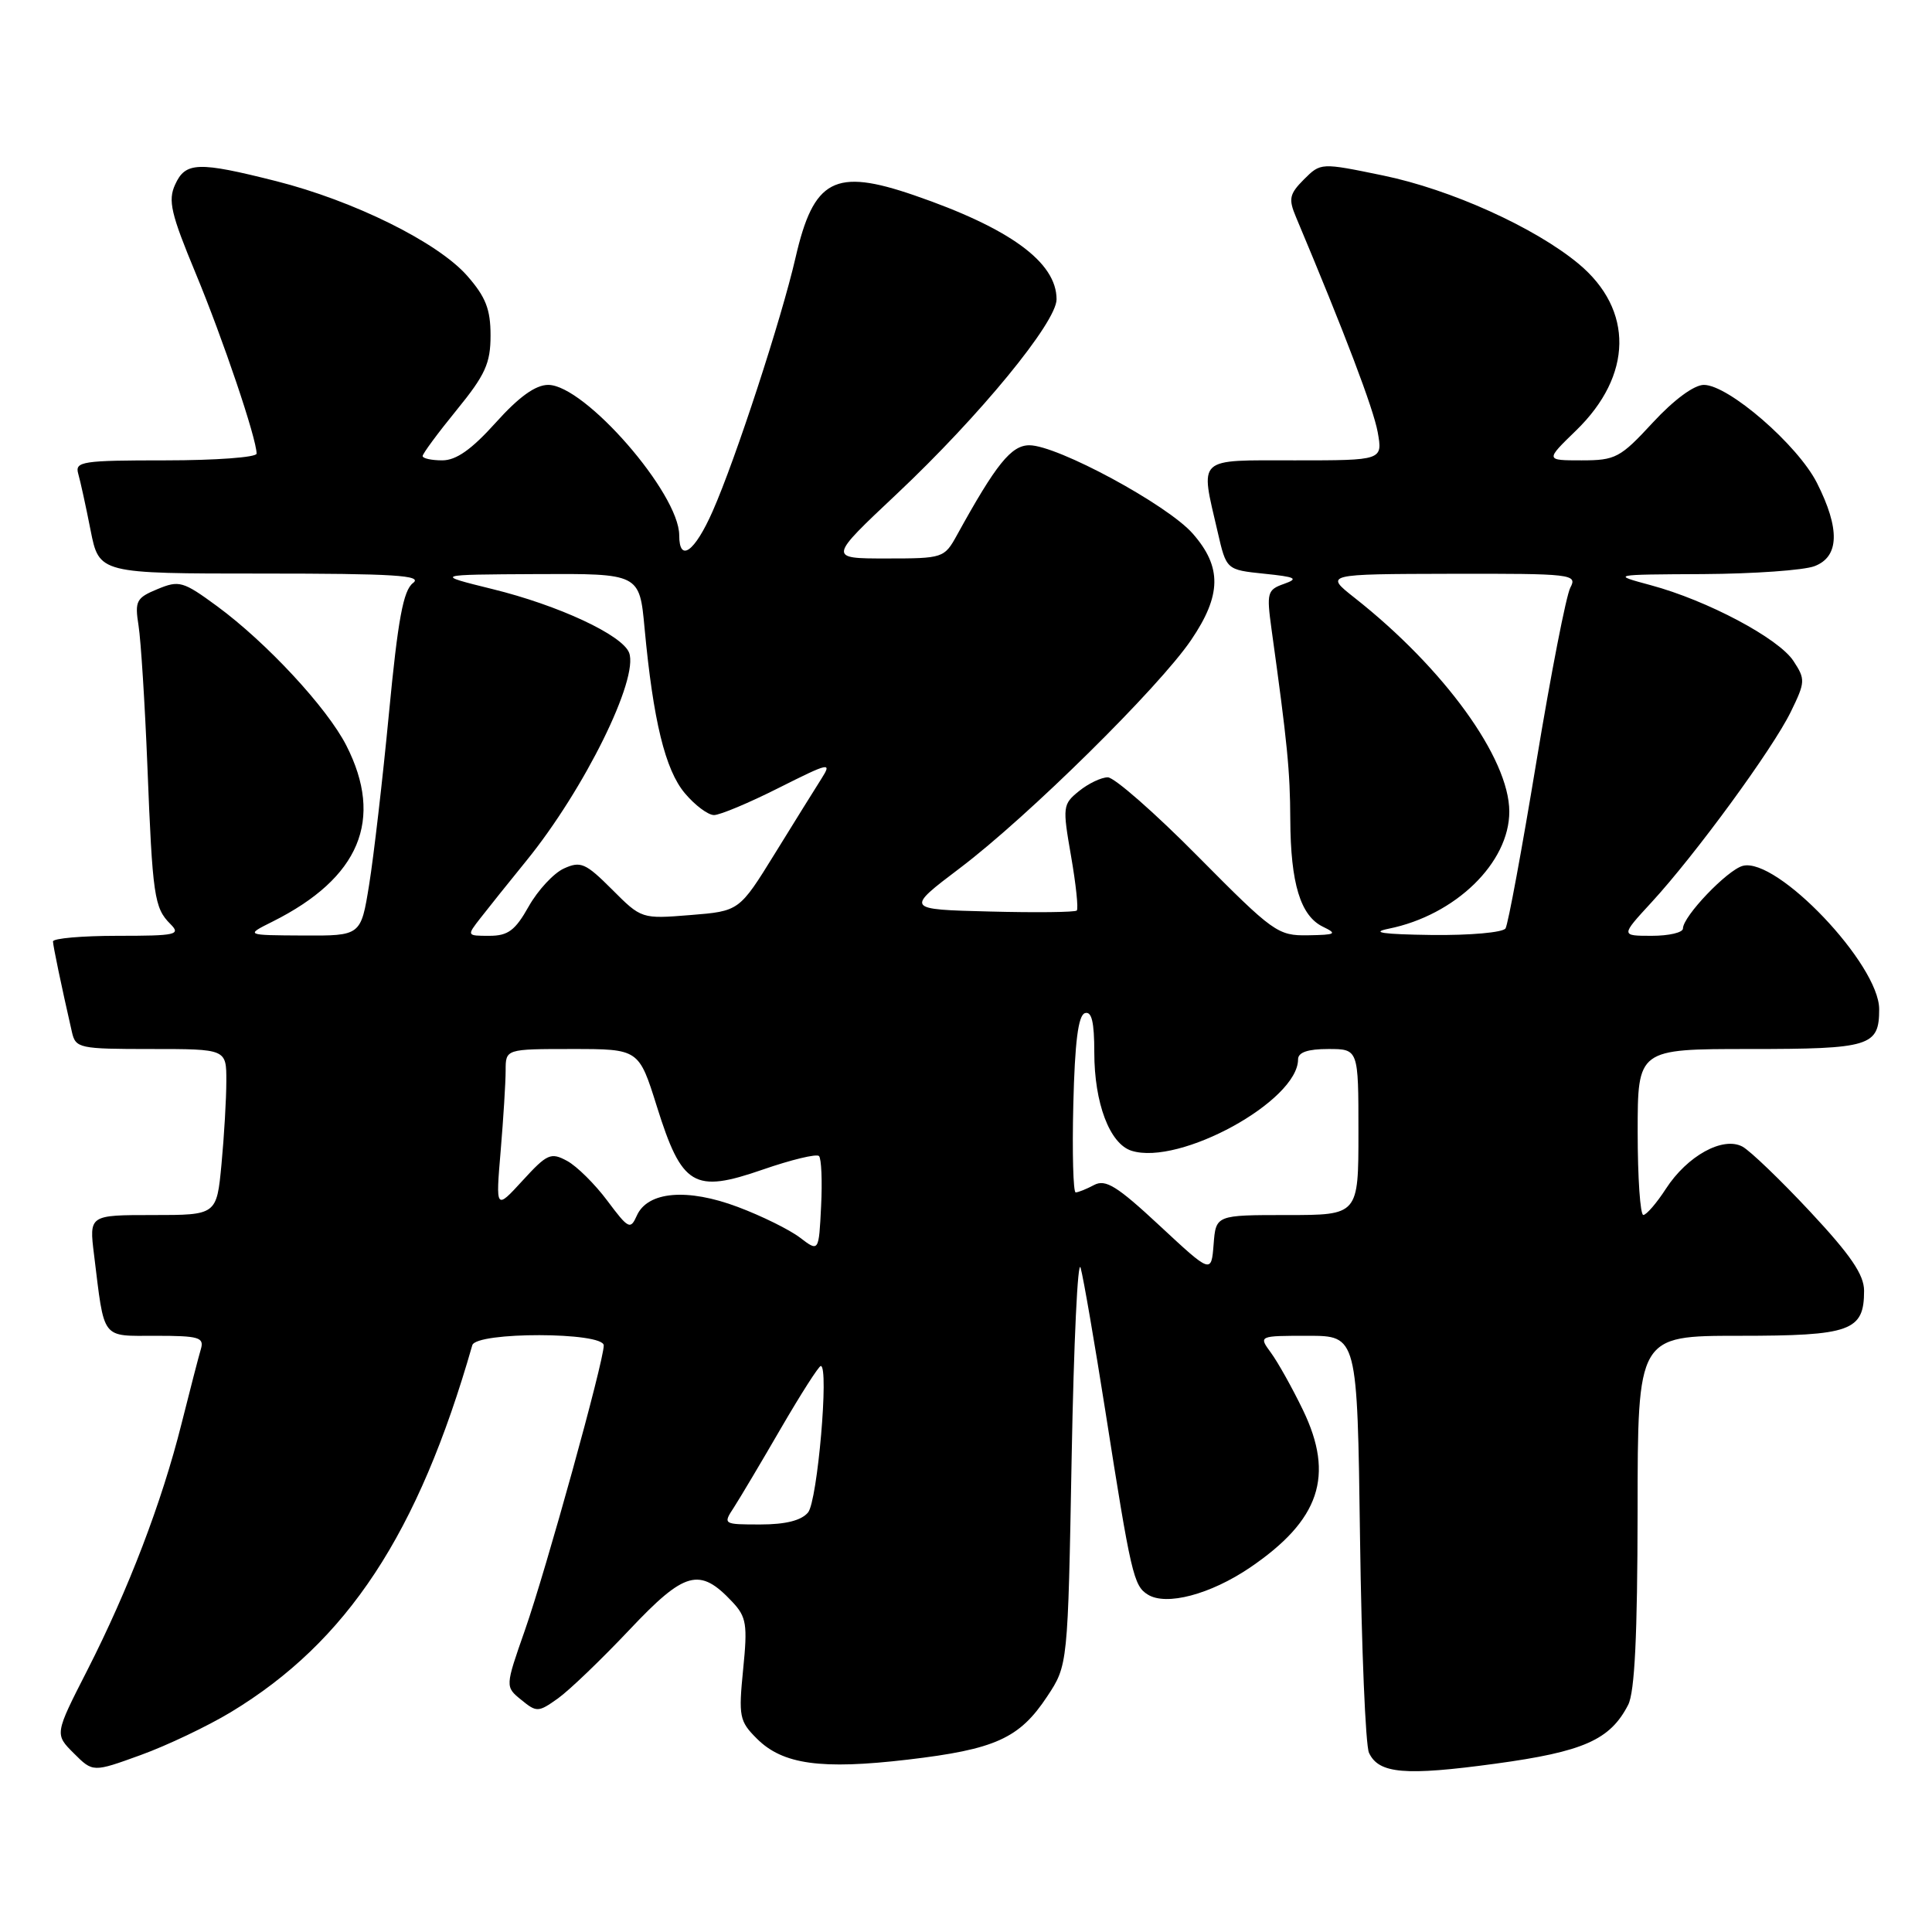 <?xml version="1.0" encoding="UTF-8" standalone="no"?>
<!DOCTYPE svg PUBLIC "-//W3C//DTD SVG 1.1//EN" "http://www.w3.org/Graphics/SVG/1.1/DTD/svg11.dtd" >
<svg xmlns="http://www.w3.org/2000/svg" xmlns:xlink="http://www.w3.org/1999/xlink" version="1.1" viewBox="0 0 256 256">
 <g >
 <path fill="currentColor"
d=" M 30.57 226.88 C 46.02 217.54 55.42 203.26 62.58 178.25 C 63.09 176.45 80.00 176.48 80.00 178.28 C 80.00 180.41 72.36 208.00 69.55 216.02 C 66.93 223.50 66.93 223.50 69.07 225.24 C 71.11 226.91 71.33 226.90 73.93 225.05 C 75.43 223.98 79.69 219.89 83.40 215.96 C 90.76 208.16 92.70 207.63 97.04 212.26 C 98.91 214.25 99.07 215.25 98.47 221.20 C 97.85 227.45 97.97 228.07 100.29 230.38 C 103.71 233.80 108.79 234.51 120.28 233.16 C 131.87 231.80 135.08 230.35 138.75 224.80 C 141.50 220.65 141.50 220.65 142.00 193.08 C 142.28 177.91 142.81 166.62 143.19 168.00 C 143.57 169.38 145.04 177.93 146.47 187.00 C 149.86 208.61 150.21 210.13 152.09 211.29 C 154.53 212.82 160.38 211.27 165.62 207.72 C 174.88 201.43 176.86 195.56 172.65 186.84 C 171.23 183.90 169.32 180.49 168.41 179.25 C 166.76 177.00 166.76 177.00 173.31 177.00 C 179.85 177.00 179.85 177.00 180.21 203.75 C 180.41 218.46 180.94 231.29 181.40 232.26 C 182.69 235.03 186.17 235.33 198.13 233.70 C 209.82 232.11 213.35 230.55 215.74 225.90 C 216.61 224.20 216.97 216.71 216.99 200.25 C 217.00 177.00 217.00 177.00 230.43 177.00 C 245.24 177.00 247.00 176.37 247.00 171.03 C 247.00 168.91 245.23 166.31 239.87 160.57 C 235.95 156.37 231.90 152.48 230.88 151.93 C 228.29 150.55 223.57 153.15 220.74 157.52 C 219.51 159.42 218.16 160.98 217.75 160.99 C 217.34 160.99 217.00 156.05 217.00 150.00 C 217.00 139.00 217.00 139.00 231.80 139.00 C 247.84 139.00 249.00 138.64 249.00 133.72 C 249.00 127.80 235.45 113.55 230.93 114.73 C 228.88 115.27 223.00 121.42 223.00 123.03 C 223.00 123.57 221.14 124.00 218.87 124.00 C 214.75 124.00 214.75 124.00 218.81 119.59 C 224.61 113.30 234.90 99.23 237.29 94.32 C 239.22 90.37 239.24 90.01 237.64 87.58 C 235.68 84.58 226.21 79.55 218.73 77.54 C 213.50 76.13 213.50 76.13 225.68 76.07 C 232.39 76.03 239.02 75.56 240.43 75.02 C 243.73 73.77 243.83 70.07 240.75 63.98 C 238.20 58.95 229.03 51.00 225.77 51.00 C 224.47 51.00 221.79 52.98 219.00 56.00 C 214.69 60.67 214.06 61.00 209.57 61.00 C 204.76 61.00 204.76 61.00 208.83 57.05 C 216.36 49.75 216.49 41.05 209.18 34.96 C 203.38 30.14 192.23 25.10 183.25 23.25 C 175.01 21.55 175.01 21.55 172.78 23.77 C 170.85 25.71 170.71 26.35 171.72 28.75 C 178.23 44.24 181.98 54.13 182.55 57.25 C 183.22 61.00 183.22 61.00 171.61 61.00 C 158.39 61.00 159.02 60.42 161.35 70.50 C 162.50 75.50 162.50 75.50 167.50 76.02 C 171.71 76.45 172.13 76.66 170.13 77.37 C 167.92 78.15 167.82 78.54 168.48 83.35 C 170.59 98.55 170.94 102.10 170.97 108.60 C 171.01 117.06 172.32 121.36 175.30 122.80 C 177.24 123.74 177.00 123.87 173.33 123.93 C 169.32 124.00 168.73 123.57 158.75 113.50 C 153.04 107.72 147.65 103.00 146.79 103.00 C 145.93 103.00 144.21 103.82 142.98 104.82 C 140.81 106.57 140.78 106.89 141.92 113.44 C 142.57 117.17 142.91 120.42 142.68 120.65 C 142.45 120.88 137.25 120.94 131.11 120.78 C 119.96 120.50 119.96 120.50 127.23 115.00 C 136.23 108.19 153.55 91.10 157.82 84.82 C 161.87 78.86 161.93 75.13 158.04 70.70 C 154.69 66.88 140.11 59.00 136.40 59.00 C 133.99 59.00 131.99 61.49 126.80 70.91 C 125.12 73.95 124.96 74.00 117.42 74.00 C 109.74 74.00 109.74 74.00 118.85 65.43 C 129.83 55.09 140.00 42.70 140.00 39.66 C 140.00 34.75 133.83 30.24 121.12 25.87 C 110.59 22.25 107.81 23.71 105.41 34.15 C 103.55 42.25 97.45 60.92 94.43 67.74 C 92.05 73.14 90.00 74.61 90.00 70.93 C 90.00 65.37 77.47 51.00 72.64 51.00 C 70.96 51.00 68.76 52.58 65.69 56.00 C 62.49 59.56 60.45 61.00 58.60 61.00 C 57.17 61.00 56.00 60.74 56.00 60.43 C 56.00 60.12 58.02 57.38 60.50 54.34 C 64.31 49.67 65.00 48.14 65.00 44.44 C 65.00 40.98 64.36 39.34 61.90 36.54 C 58.01 32.11 46.90 26.61 36.59 24.00 C 26.25 21.39 24.57 21.44 23.20 24.47 C 22.24 26.57 22.65 28.33 25.93 36.22 C 29.55 44.94 34.00 58.11 34.00 60.11 C 34.00 60.60 28.57 61.00 21.93 61.00 C 10.92 61.00 9.91 61.15 10.36 62.75 C 10.64 63.71 11.38 67.09 12.00 70.25 C 13.14 76.00 13.14 76.00 34.76 76.00 C 52.27 76.00 56.07 76.24 54.73 77.25 C 53.44 78.22 52.73 82.05 51.54 94.50 C 50.70 103.30 49.51 113.54 48.91 117.25 C 47.82 124.00 47.82 124.00 40.16 123.96 C 32.50 123.92 32.50 123.92 36.11 122.12 C 47.66 116.34 50.90 108.61 45.89 98.78 C 43.33 93.77 35.32 85.14 28.76 80.32 C 24.25 77.01 23.74 76.87 20.87 78.06 C 18.06 79.22 17.84 79.63 18.36 82.91 C 18.67 84.89 19.20 93.25 19.53 101.50 C 20.21 118.75 20.44 120.30 22.57 122.43 C 24.00 123.86 23.36 124.00 15.57 124.00 C 10.86 124.00 7.01 124.34 7.02 124.75 C 7.05 125.42 8.08 130.39 9.53 136.75 C 10.02 138.90 10.49 139.00 20.02 139.00 C 30.00 139.00 30.00 139.00 29.99 143.25 C 29.99 145.59 29.70 150.54 29.35 154.25 C 28.71 161.00 28.71 161.00 20.26 161.00 C 11.81 161.00 11.81 161.00 12.46 166.25 C 13.87 177.69 13.34 177.00 20.65 177.00 C 26.36 177.00 27.07 177.21 26.62 178.75 C 26.33 179.71 25.18 184.17 24.05 188.66 C 21.44 199.08 17.02 210.62 11.56 221.33 C 7.24 229.79 7.24 229.79 9.78 232.32 C 12.31 234.85 12.31 234.85 18.65 232.55 C 22.13 231.29 27.50 228.73 30.57 226.88 Z  M 97.24 199.75 C 98.04 198.51 100.85 193.79 103.48 189.25 C 106.12 184.71 108.49 181.00 108.76 181.00 C 109.87 181.00 108.32 198.91 107.07 200.41 C 106.19 201.47 104.10 202.00 100.76 202.00 C 95.82 202.00 95.78 201.98 97.24 199.75 Z  M 153.65 162.40 C 148.01 157.15 146.49 156.21 144.97 157.02 C 143.96 157.56 142.86 158.00 142.53 158.00 C 142.21 158.00 142.06 152.75 142.22 146.33 C 142.42 138.09 142.87 134.54 143.75 134.25 C 144.65 133.95 145.00 135.40 145.00 139.45 C 145.00 146.18 147.04 151.56 149.93 152.48 C 156.30 154.50 172.00 145.88 172.00 140.37 C 172.00 139.44 173.29 139.00 176.00 139.00 C 180.00 139.00 180.00 139.00 180.00 150.00 C 180.00 161.00 180.00 161.00 170.56 161.00 C 161.11 161.00 161.11 161.00 160.81 164.89 C 160.50 168.77 160.50 168.77 153.65 162.40 Z  M 106.00 163.99 C 104.62 162.94 100.92 161.11 97.77 159.93 C 91.08 157.41 85.81 157.86 84.38 161.08 C 83.53 162.98 83.27 162.84 80.48 159.11 C 78.84 156.91 76.44 154.53 75.15 153.83 C 72.99 152.66 72.51 152.87 69.24 156.44 C 65.68 160.32 65.68 160.32 66.34 152.51 C 66.70 148.21 67.00 143.42 67.00 141.85 C 67.00 139.00 67.00 139.00 75.82 139.00 C 84.65 139.00 84.65 139.00 87.04 146.62 C 90.36 157.20 91.94 158.14 101.06 154.98 C 104.84 153.67 108.19 152.86 108.52 153.18 C 108.84 153.50 108.97 156.50 108.80 159.83 C 108.50 165.90 108.50 165.90 106.00 163.99 Z  M 63.67 121.64 C 64.67 120.35 67.41 116.93 69.75 114.05 C 77.43 104.60 84.67 89.92 83.36 86.49 C 82.46 84.14 74.00 80.20 65.23 78.05 C 57.50 76.14 57.50 76.14 71.12 76.07 C 84.74 76.00 84.74 76.00 85.41 83.25 C 86.55 95.47 88.14 102.01 90.74 105.10 C 92.08 106.70 93.82 108.00 94.61 108.00 C 95.40 108.00 99.27 106.38 103.21 104.39 C 109.88 101.04 110.26 100.95 108.87 103.14 C 108.04 104.44 105.25 108.93 102.67 113.11 C 97.96 120.73 97.96 120.73 91.48 121.25 C 85.02 121.77 84.99 121.76 81.10 117.86 C 77.59 114.35 76.94 114.07 74.72 115.08 C 73.36 115.70 71.27 117.96 70.06 120.10 C 68.27 123.29 67.32 124.00 64.85 124.00 C 61.83 124.00 61.83 124.00 63.67 121.64 Z  M 184.00 123.06 C 192.84 121.28 200.01 114.31 199.99 107.52 C 199.97 100.46 191.35 88.56 179.50 79.22 C 175.50 76.07 175.50 76.07 192.29 76.03 C 208.33 76.00 209.03 76.08 208.08 77.86 C 207.53 78.88 205.51 89.24 203.59 100.87 C 201.67 112.51 199.83 122.47 199.49 123.02 C 199.15 123.56 194.78 123.95 189.69 123.89 C 183.22 123.80 181.54 123.56 184.00 123.06 Z "/>
</g>
</svg>